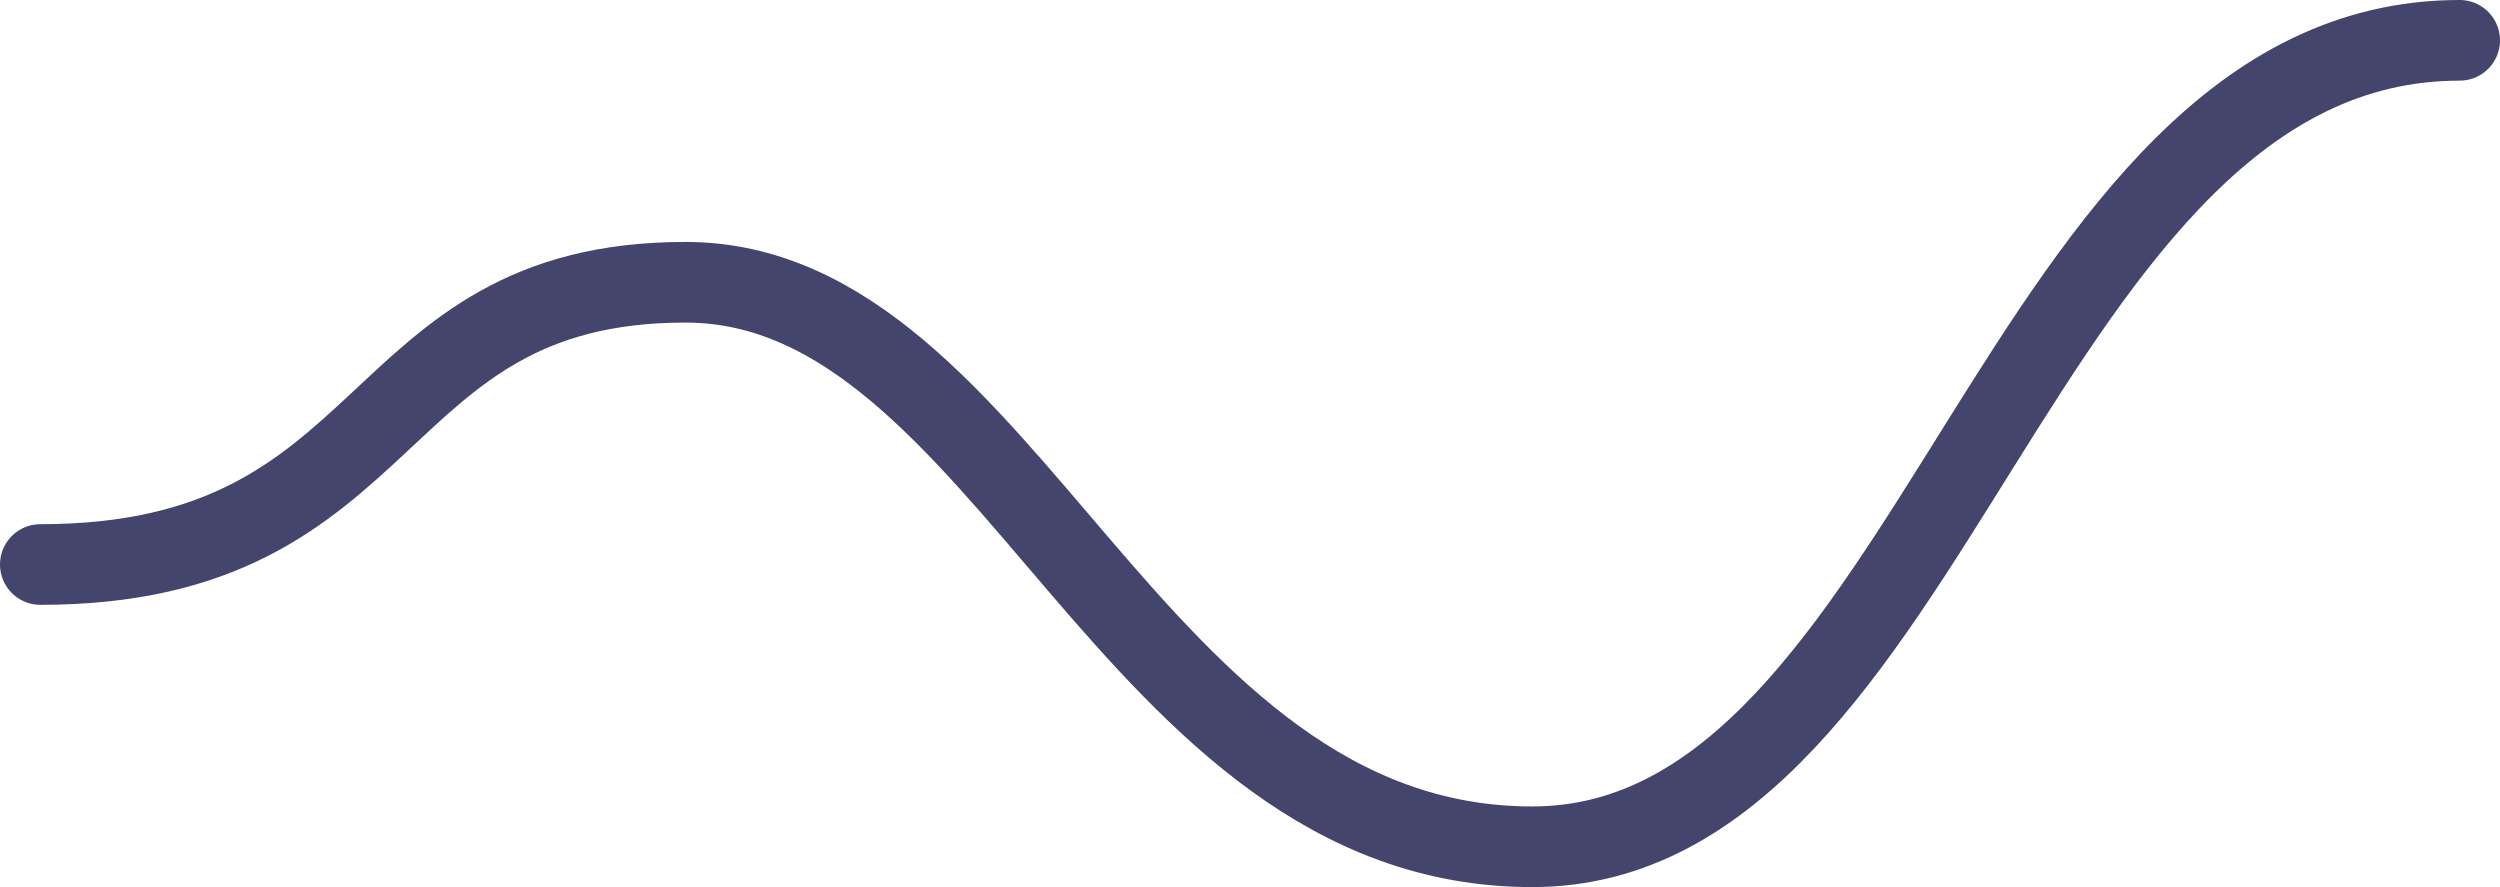 <svg id="SvgjsSvg1084" xmlns="http://www.w3.org/2000/svg" version="1.1" xmlns:xlink="http://www.w3.org/1999/xlink" xmlns:svgjs="http://svgjs.com/svgjs" width="62" height="22" viewBox="0 0 62 22"><title>Layer 3</title><desc>Created with Avocode.</desc><defs id="SvgjsDefs1085"></defs><path id="SvgjsPath1086" d="M855 364C864 364 863 357 871 357C879 357 882 371 892 371C902 371 904 351 915 351 " fill-opacity="0" fill="#ffffff" stroke-dasharray="0" stroke-linejoin="round" stroke-linecap="round" stroke-opacity="1" stroke="#43456c" stroke-miterlimit="50" stroke-width="2" transform="matrix(1,0,0,1,-854,-350)"></path></svg>